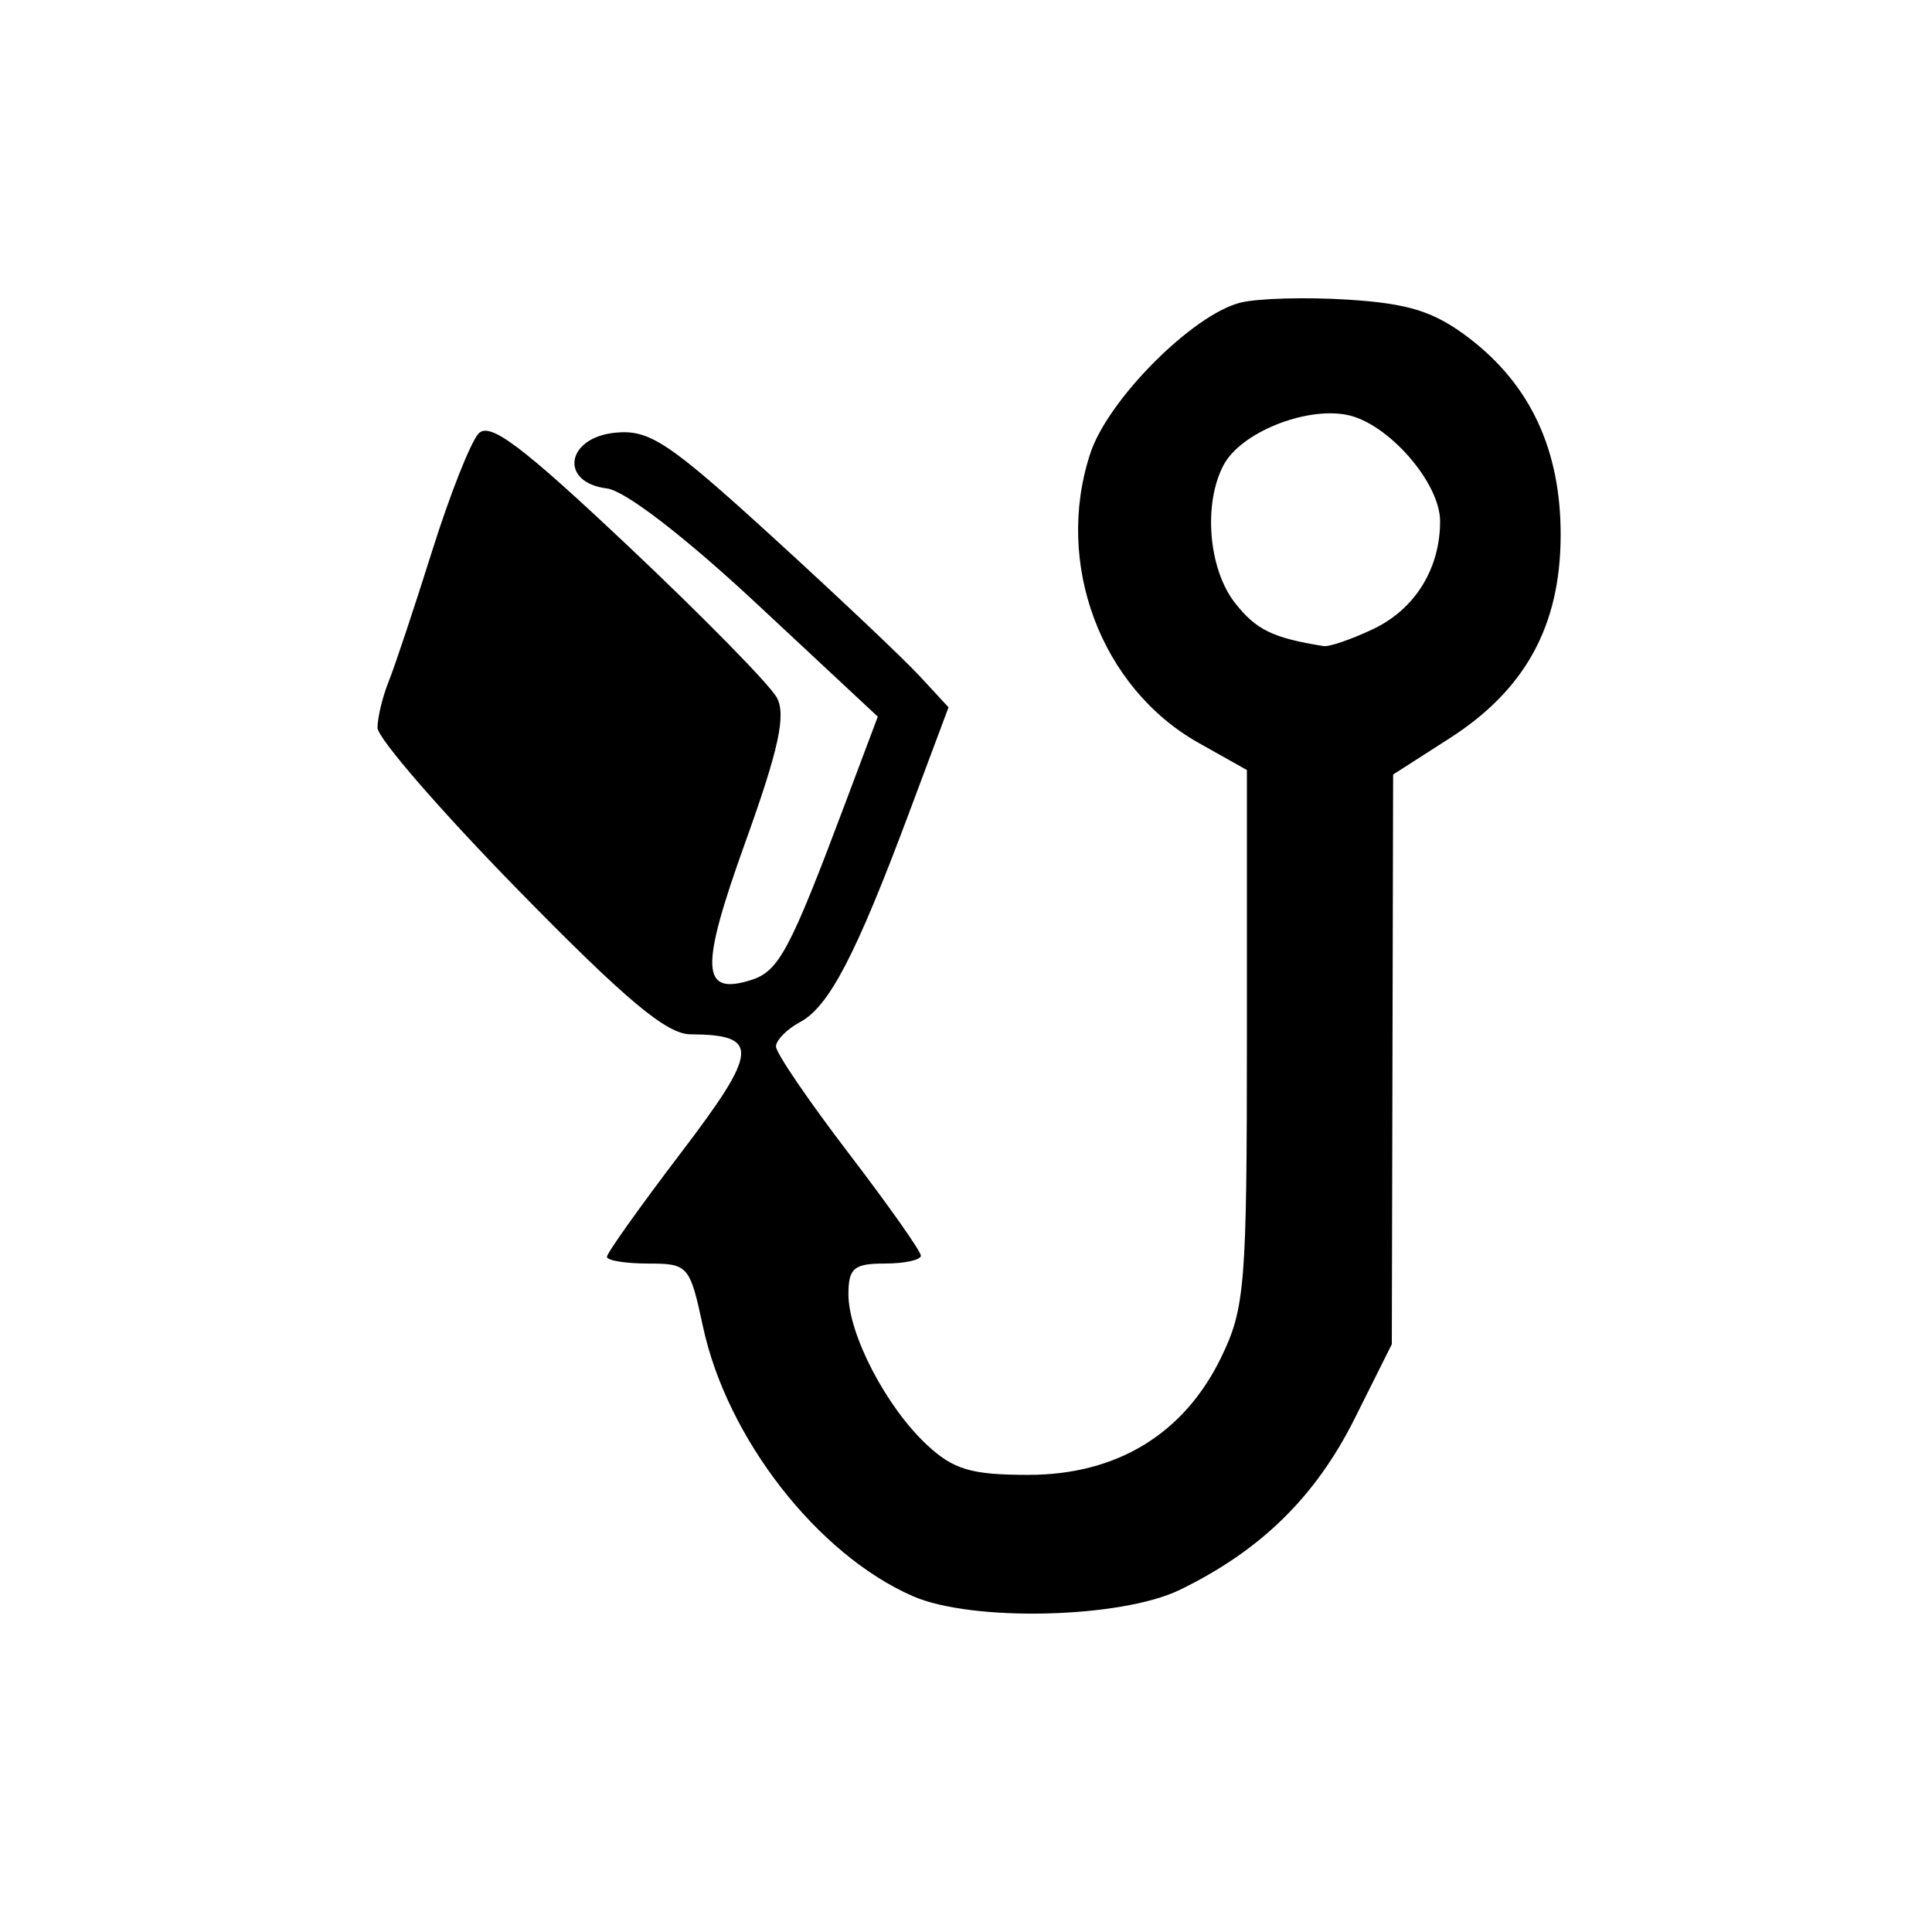 <?xml version="1.0" encoding="UTF-8" standalone="no"?>
<!-- Created with Inkscape (http://www.inkscape.org/) -->

<svg
   xmlns:dc="http://purl.org/dc/elements/1.1/"
   xmlns:cc="http://creativecommons.org/ns#"
   xmlns:rdf="http://www.w3.org/1999/02/22-rdf-syntax-ns#"
   xmlns:svg="http://www.w3.org/2000/svg"
   xmlns="http://www.w3.org/2000/svg"
   xmlns:sodipodi="http://sodipodi.sourceforge.net/DTD/sodipodi-0.dtd"
   xmlns:inkscape="http://www.inkscape.org/namespaces/inkscape"
   width="200"
   height="200"
   viewBox="0 0 200 200"
   id="svg2"
   version="1.1"
   inkscape:version="0.91 r13725"
   sodipodi:docname="icon.svg">
  <defs
     id="defs4" />
  <sodipodi:namedview
     id="base"
     pagecolor="#ffffff"
     bordercolor="#666666"
     borderopacity="1.0"
     inkscape:pageopacity="0.0"
     inkscape:pageshadow="2"
     inkscape:zoom="0.80675645"
     inkscape:cx="372.04724"
     inkscape:cy="526.1811"
     inkscape:document-units="px"
     inkscape:current-layer="layer1"
     showgrid="false"
     inkscape:window-width="1920"
     inkscape:window-height="1018"
     inkscape:window-x="-8"
     inkscape:window-y="-8"
     inkscape:window-maximized="1"
     units="px" />
  <g
     inkscape:label="Calque 1"
     inkscape:groupmode="layer"
     id="layer1"
     transform="translate(0,-852.362)">
    <path
       style="fill:#000000"
       d="m 94.523,1017.607 c -9.877,-4.298 -19.272,-16.352 -21.75,-27.908 -1.358,-6.331 -1.534,-6.534 -5.673,-6.534 -2.349,0 -4.271,-0.314 -4.271,-0.699 0,-0.384 3.448,-5.228 7.662,-10.764 8.069,-10.6 8.199,-12.226 0.982,-12.268 -2.467,-0.015 -6.681,-3.543 -17.812,-14.914 -8.019,-8.192 -14.581,-15.76 -14.581,-16.816 0,-1.057 0.519,-3.213 1.154,-4.793 0.635,-1.579 2.658,-7.653 4.495,-13.496 1.837,-5.844 4.006,-11.324 4.819,-12.179 1.162,-1.221 4.494,1.291 15.543,11.715 7.735,7.298 14.634,14.333 15.33,15.635 0.967,1.807 0.194,5.347 -3.273,14.987 -4.714,13.108 -4.591,15.891 0.627,14.235 2.843,-0.902 4.01,-3.087 9.619,-18.013 l 3.475,-9.246 -12.457,-11.618 c -7.516,-7.01 -13.696,-11.771 -15.582,-12.004 -4.962,-0.613 -4.251,-5.277 0.88,-5.774 3.517,-0.34 5.498,0.974 16.25,10.783 6.735,6.144 13.592,12.629 15.238,14.41 l 2.993,3.24 -4.106,10.977 c -5.485,14.665 -8.267,20.002 -11.26,21.604 -1.373,0.735 -2.496,1.876 -2.496,2.536 0,0.66 3.375,5.616 7.5,11.013 4.125,5.397 7.5,10.181 7.5,10.631 0,0.45 -1.688,0.818 -3.75,0.818 -3.182,0 -3.75,0.481 -3.75,3.175 0,4.156 3.899,11.649 8.104,15.575 2.766,2.582 4.595,3.125 10.525,3.125 9.168,0 16.125,-4.245 19.969,-12.187 2.457,-5.075 2.651,-7.505 2.651,-33.127 l 0,-27.65 -4.983,-2.8 c -10.15,-5.705 -14.98,-18.61 -11.223,-29.992 1.839,-5.572 10.587,-14.351 15.54,-15.594 1.777,-0.446 6.805,-0.583 11.174,-0.305 6.269,0.399 8.899,1.235 12.479,3.966 6.381,4.867 9.518,11.626 9.493,20.453 -0.026,9.335 -3.655,15.958 -11.496,20.987 l -5.847,3.75 -0.068,29.488 -0.068,29.488 -3.839,7.682 c -4.056,8.116 -9.735,13.68 -18.119,17.75 -6.09,2.957 -21.474,3.324 -27.599,0.659 z M 142.154,917.48 c 4.319,-2.05 6.925,-6.246 6.925,-11.153 0,-4.02 -5.435,-10.215 -9.673,-11.025 -4.338,-0.829 -10.952,1.86 -12.726,5.175 -2.145,4.008 -1.588,10.8 1.174,14.311 2.188,2.781 3.896,3.612 9.161,4.457 0.584,0.094 2.896,-0.701 5.139,-1.765 z"
       id="path3347"
       inkscape:connector-curvature="0" />
  </g>
</svg>
